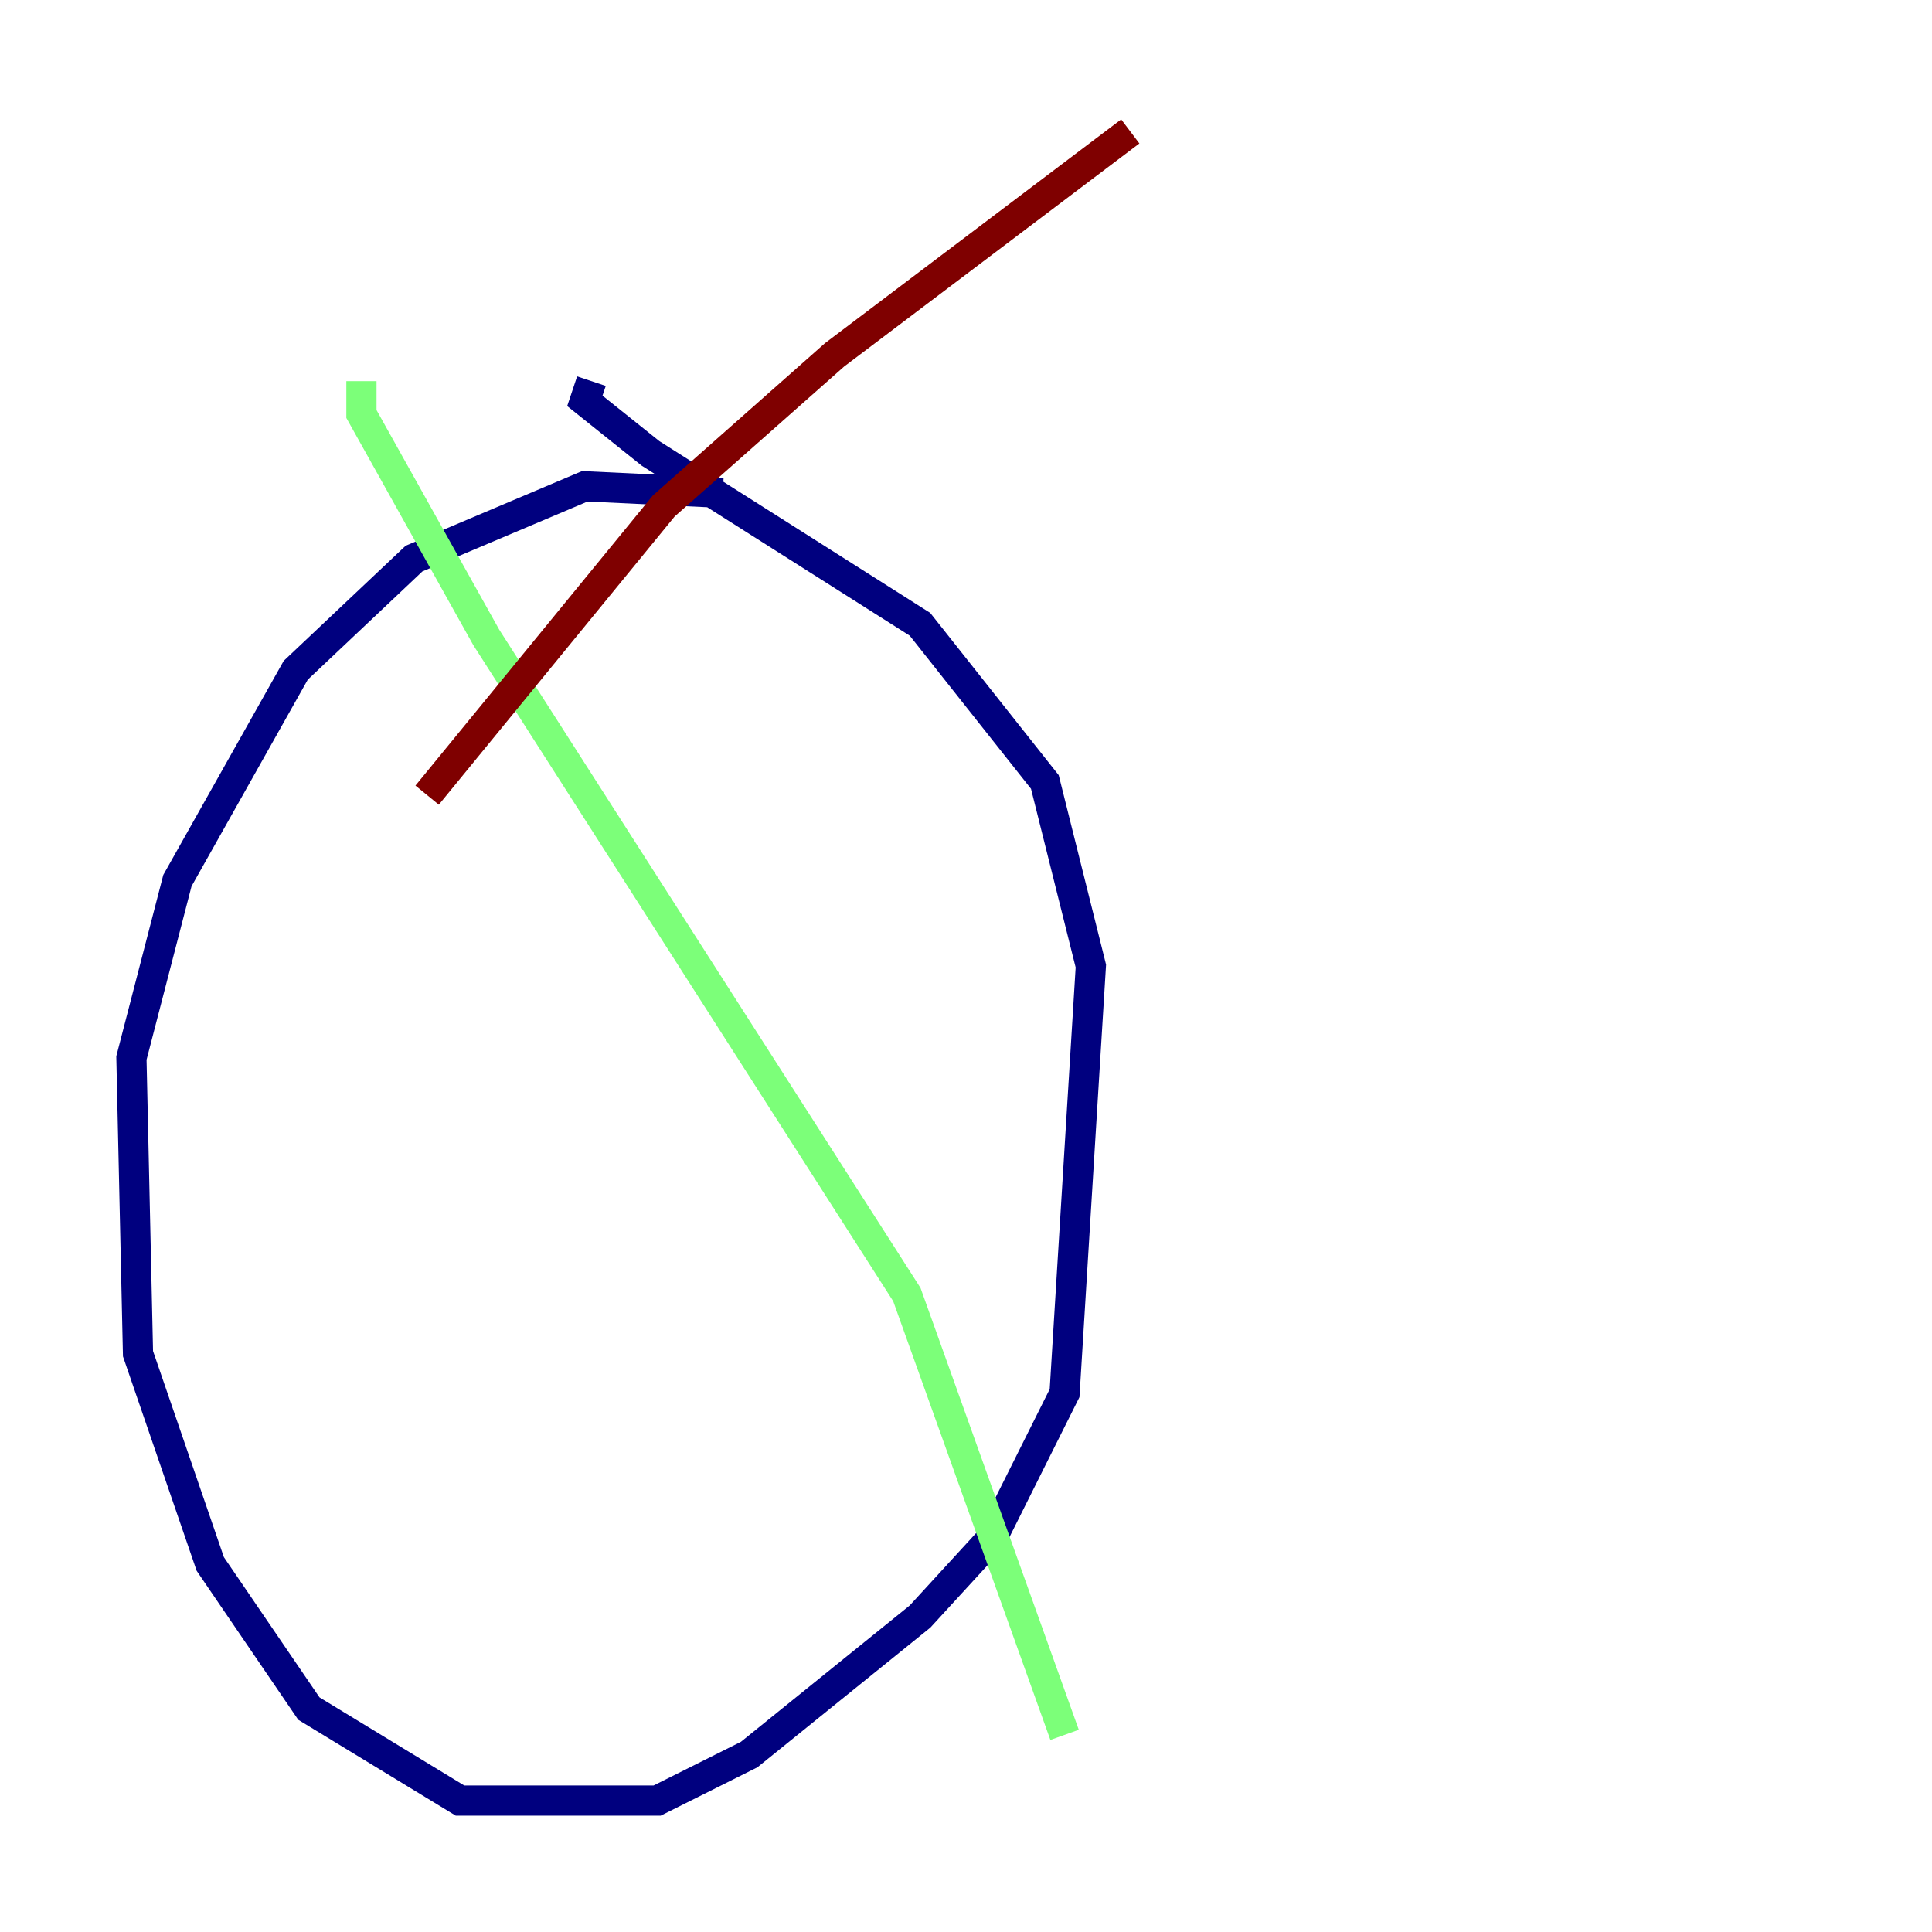<?xml version="1.0" encoding="utf-8" ?>
<svg baseProfile="tiny" height="128" version="1.2" viewBox="0,0,128,128" width="128" xmlns="http://www.w3.org/2000/svg" xmlns:ev="http://www.w3.org/2001/xml-events" xmlns:xlink="http://www.w3.org/1999/xlink"><defs /><polyline fill="none" points="47.891,32.653 38.748,32.218 27.429,37.007 19.592,44.408 11.755,58.34 8.707,70.095 9.143,89.687 13.932,103.619 20.463,113.197 30.476,119.293 43.537,119.293 49.633,116.245 60.952,107.102 65.742,101.878 70.531,92.299 72.272,64.0 69.225,51.809 60.952,41.361 43.102,30.041 38.748,26.558 39.184,25.252" stroke="#00007f" stroke-width="2" /><polyline fill="none" points="23.946,25.252 23.946,27.429 32.218,42.231 60.082,85.769 70.531,114.939" stroke="#7cff79" stroke-width="2" /><polyline fill="none" points="28.299,52.68 43.973,33.524 55.292,23.51 74.884,8.707" stroke="#7f0000" stroke-width="2" /></svg>